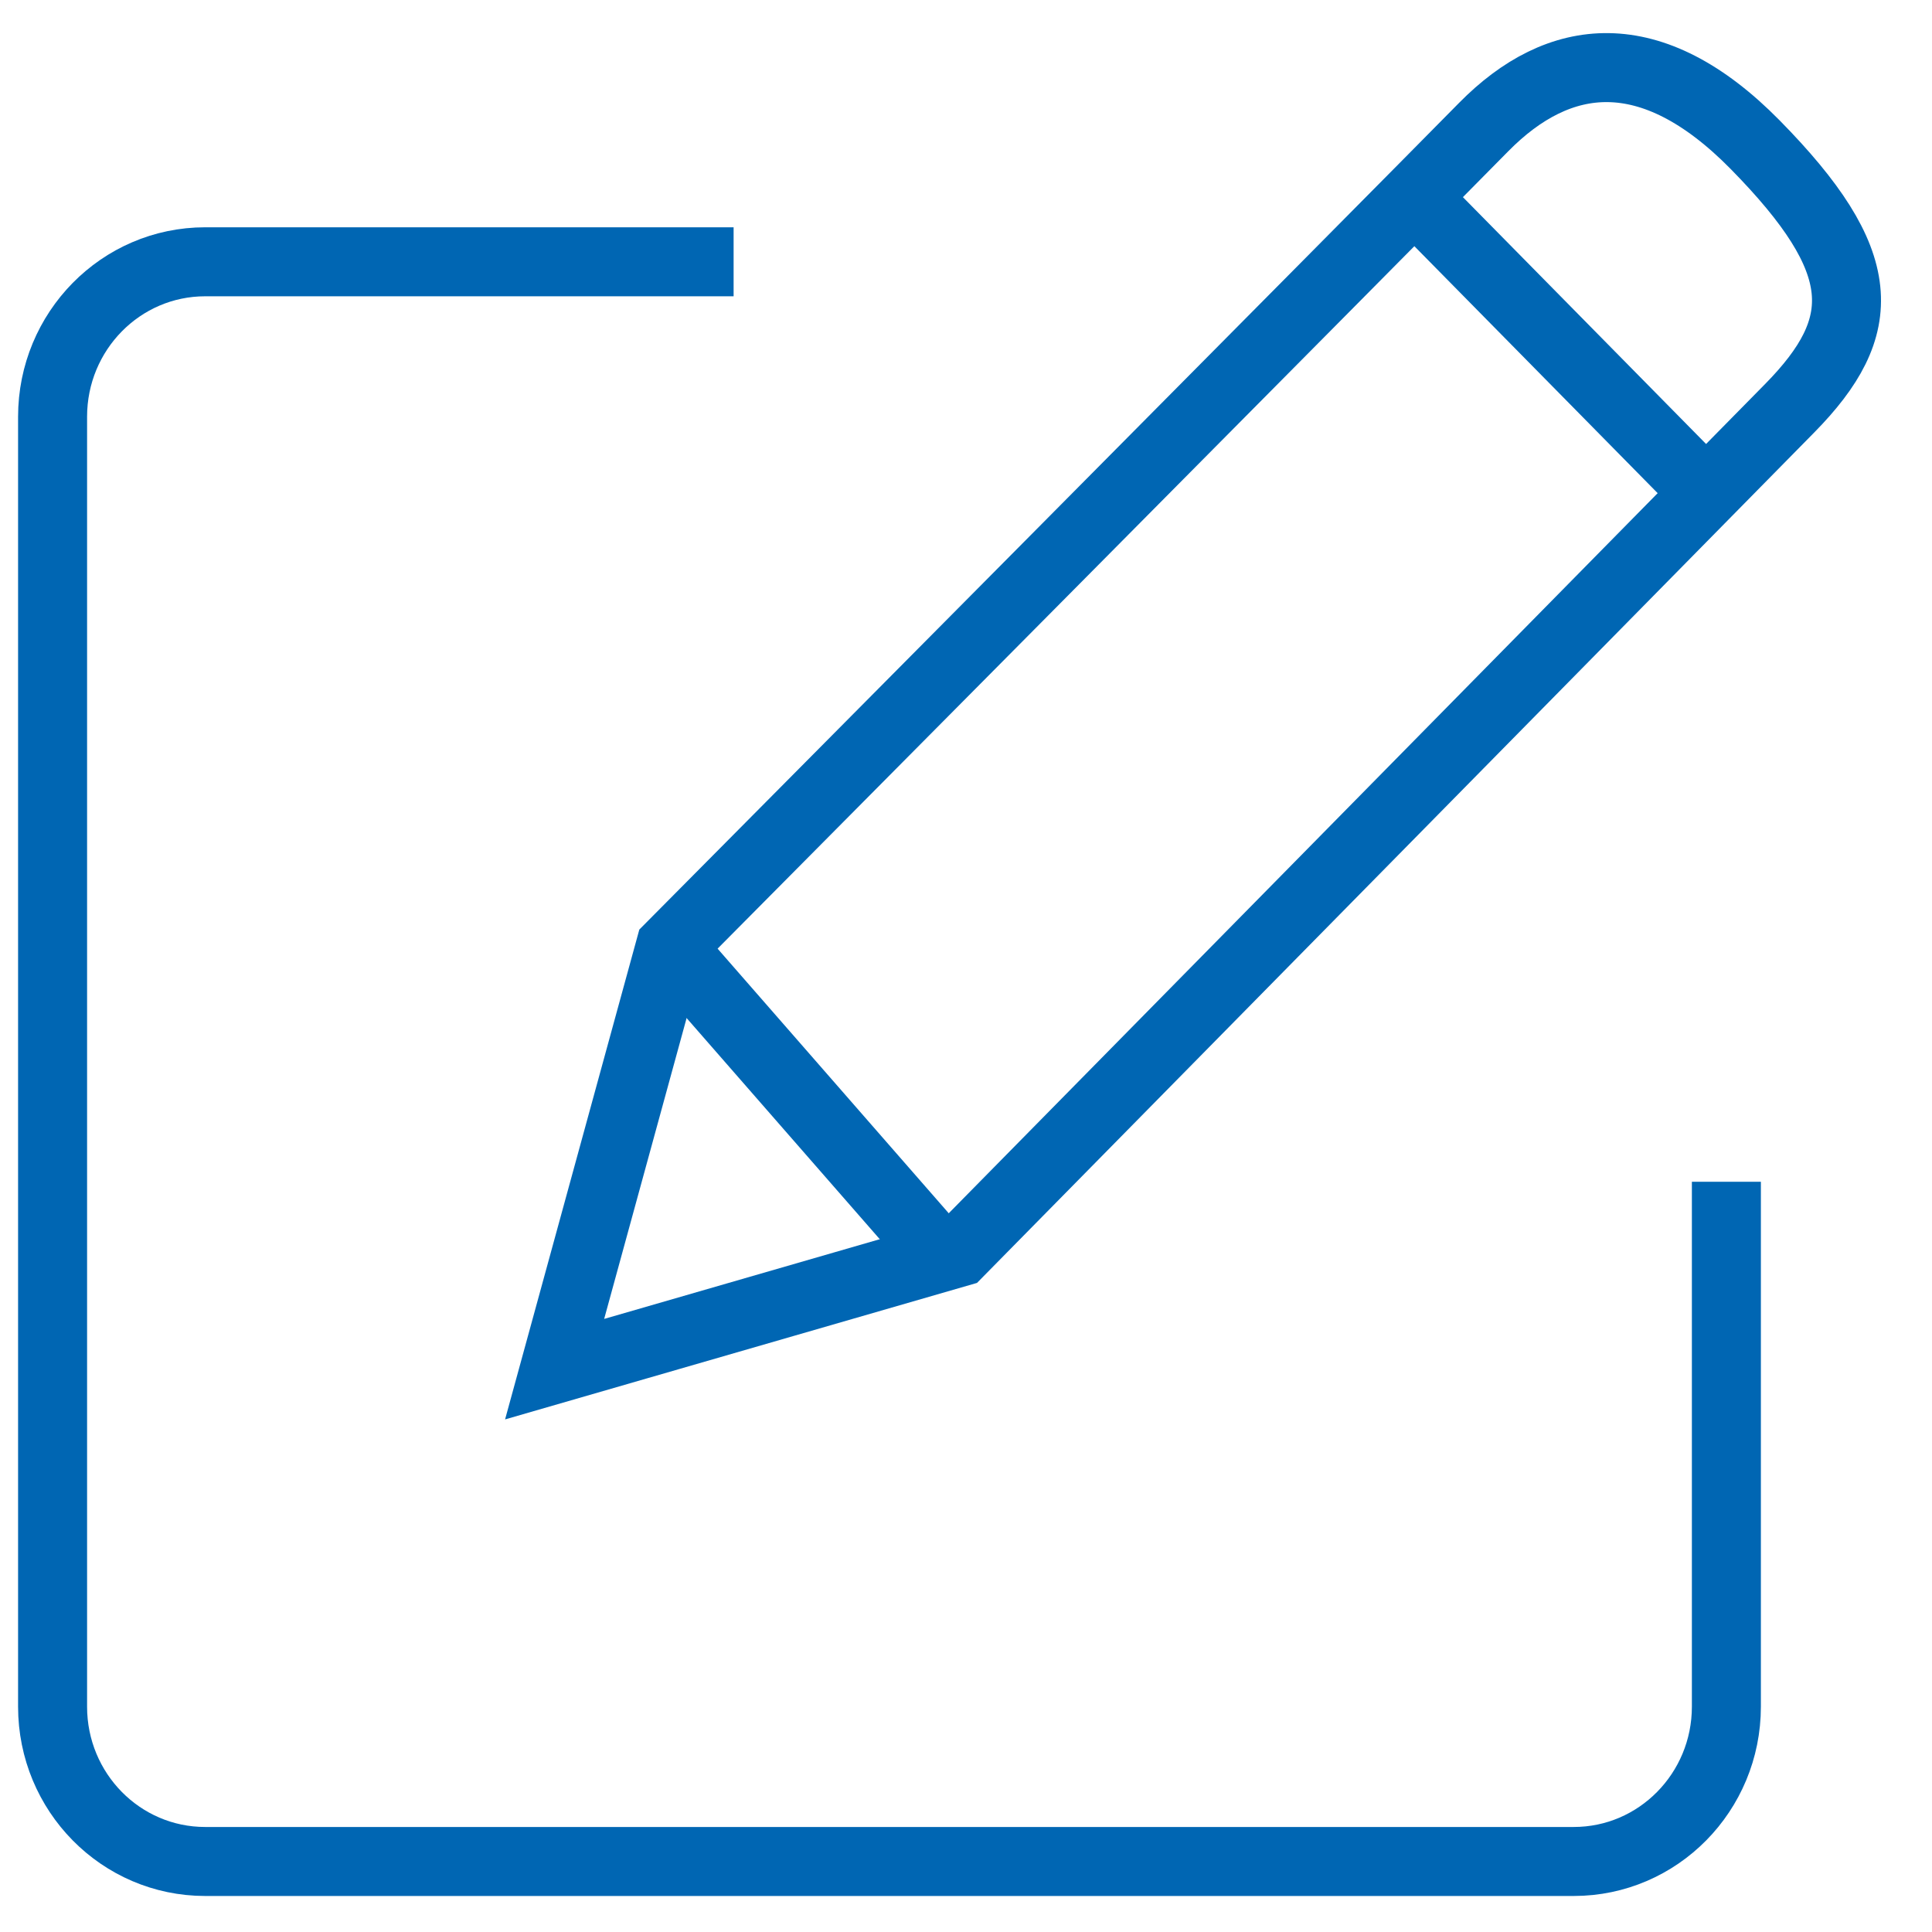 <?xml version="1.0" encoding="utf-8"?>
<!-- Generator: Adobe Illustrator 16.0.0, SVG Export Plug-In . SVG Version: 6.00 Build 0)  -->
<!DOCTYPE svg PUBLIC "-//W3C//DTD SVG 1.1//EN" "http://www.w3.org/Graphics/SVG/1.1/DTD/svg11.dtd">
<svg version="1.1" id="Layer_1" xmlns="http://www.w3.org/2000/svg" xmlns:xlink="http://www.w3.org/1999/xlink" x="0px" y="0px"
	 width="28px" height="28px" viewBox="0 0 28 28" enable-background="new 0 0 28 28" xml:space="preserve">
<g>
	<path fill="none" stroke="#0066B3" stroke-miterlimit="10" d="M25.02,17.127v7.607c0,1.24-0.991,2.244-2.212,2.244H2.974
		c-1.223,0-2.212-1.004-2.212-2.244V6.04c0-1.24,0.989-2.246,2.212-2.246h7.658"/>
	<path fill="none" stroke="#0066B3" stroke-miterlimit="10" d="M9.713,13.731l-1.675,6.112l5.857-1.694
		c0,0,10.873-11.043,12.042-12.232c1.171-1.19,1.171-2.122-0.501-3.821c-1.508-1.532-2.845-1.359-3.933-0.255
		C20.42,2.943,9.713,13.731,9.713,13.731z"/>
	<line fill="none" stroke="#0066B3" stroke-miterlimit="10" x1="20.667" y1="3.027" x2="24.769" y2="7.191"/>
	<line fill="none" stroke="#0066B3" stroke-miterlimit="10" x1="9.794" y1="13.815" x2="13.724" y2="18.314"/>
</g>
</svg>
